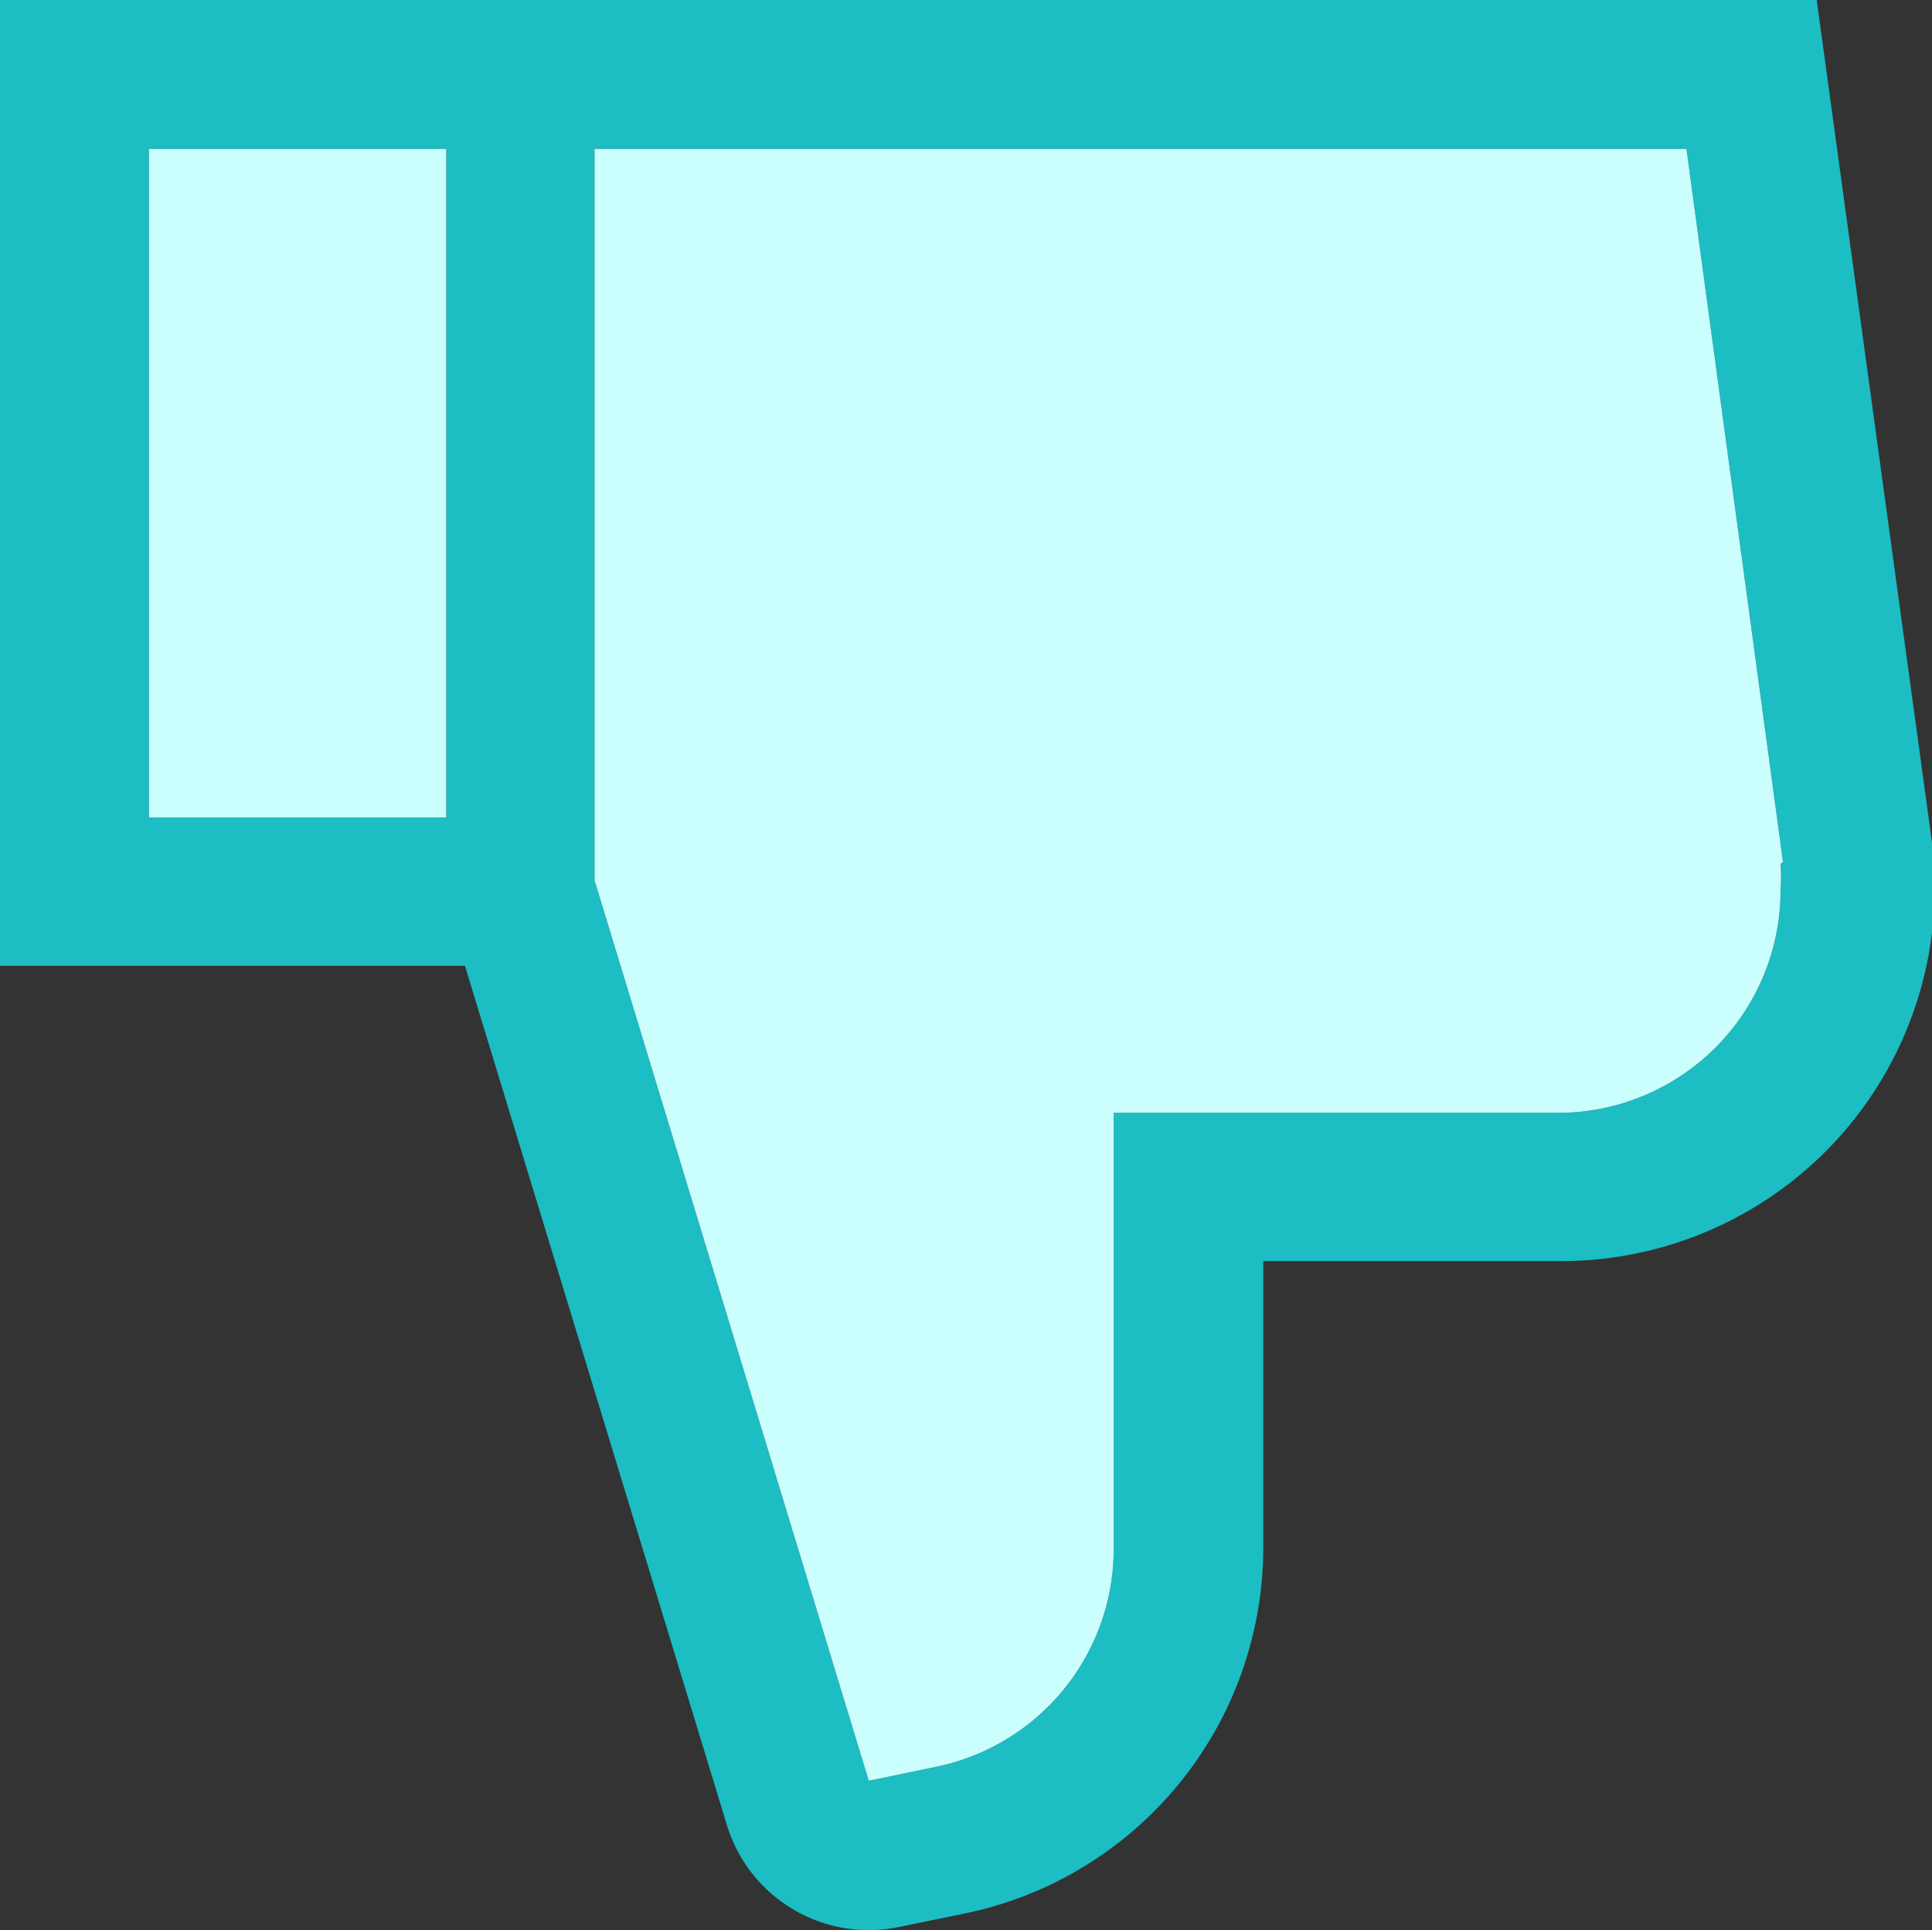 <svg xmlns="http://www.w3.org/2000/svg" viewBox="0 0 31 30.98"><rect x="0" y="0" width="31" height="30.98" fill="#333333" stroke="none"/><defs><style>.a{fill:#1cbdc3}.b{fill:#cafffe}</style></defs><title>hAsset 1</title><g><path d="M29.52,18.24a6,6,0,0,1-4.48,2H20.27v4.63a6,6,0,0,1-4.79,5.84l-1.07.22a2.38,2.38,0,0,1-2.75-1.65L7.46,15.5H0V0H29.15L31,13.52A6,6,0,0,1,29.52,18.24ZM7.16,2.39H2.39V13.12H7.16ZM28.61,13.84,27.06,2.39H9.54V14.13l4.4,14.45L15,28.36a3.57,3.57,0,0,0,2.87-3.5v-7H25a3.57,3.57,0,0,0,3.57-3.57,3,3,0,0,0,0-.43Z" class="a"/><path d="M7.16,2.39H2.39V13.12H7.16ZM28.61,13.84,27.06,2.39H9.54V14.13l4.4,14.45L15,28.36a3.57,3.57,0,0,0,2.87-3.5v-7H25a3.57,3.57,0,0,0,3.57-3.57,3,3,0,0,0,0-.43Z" class="b"/></g></svg>
